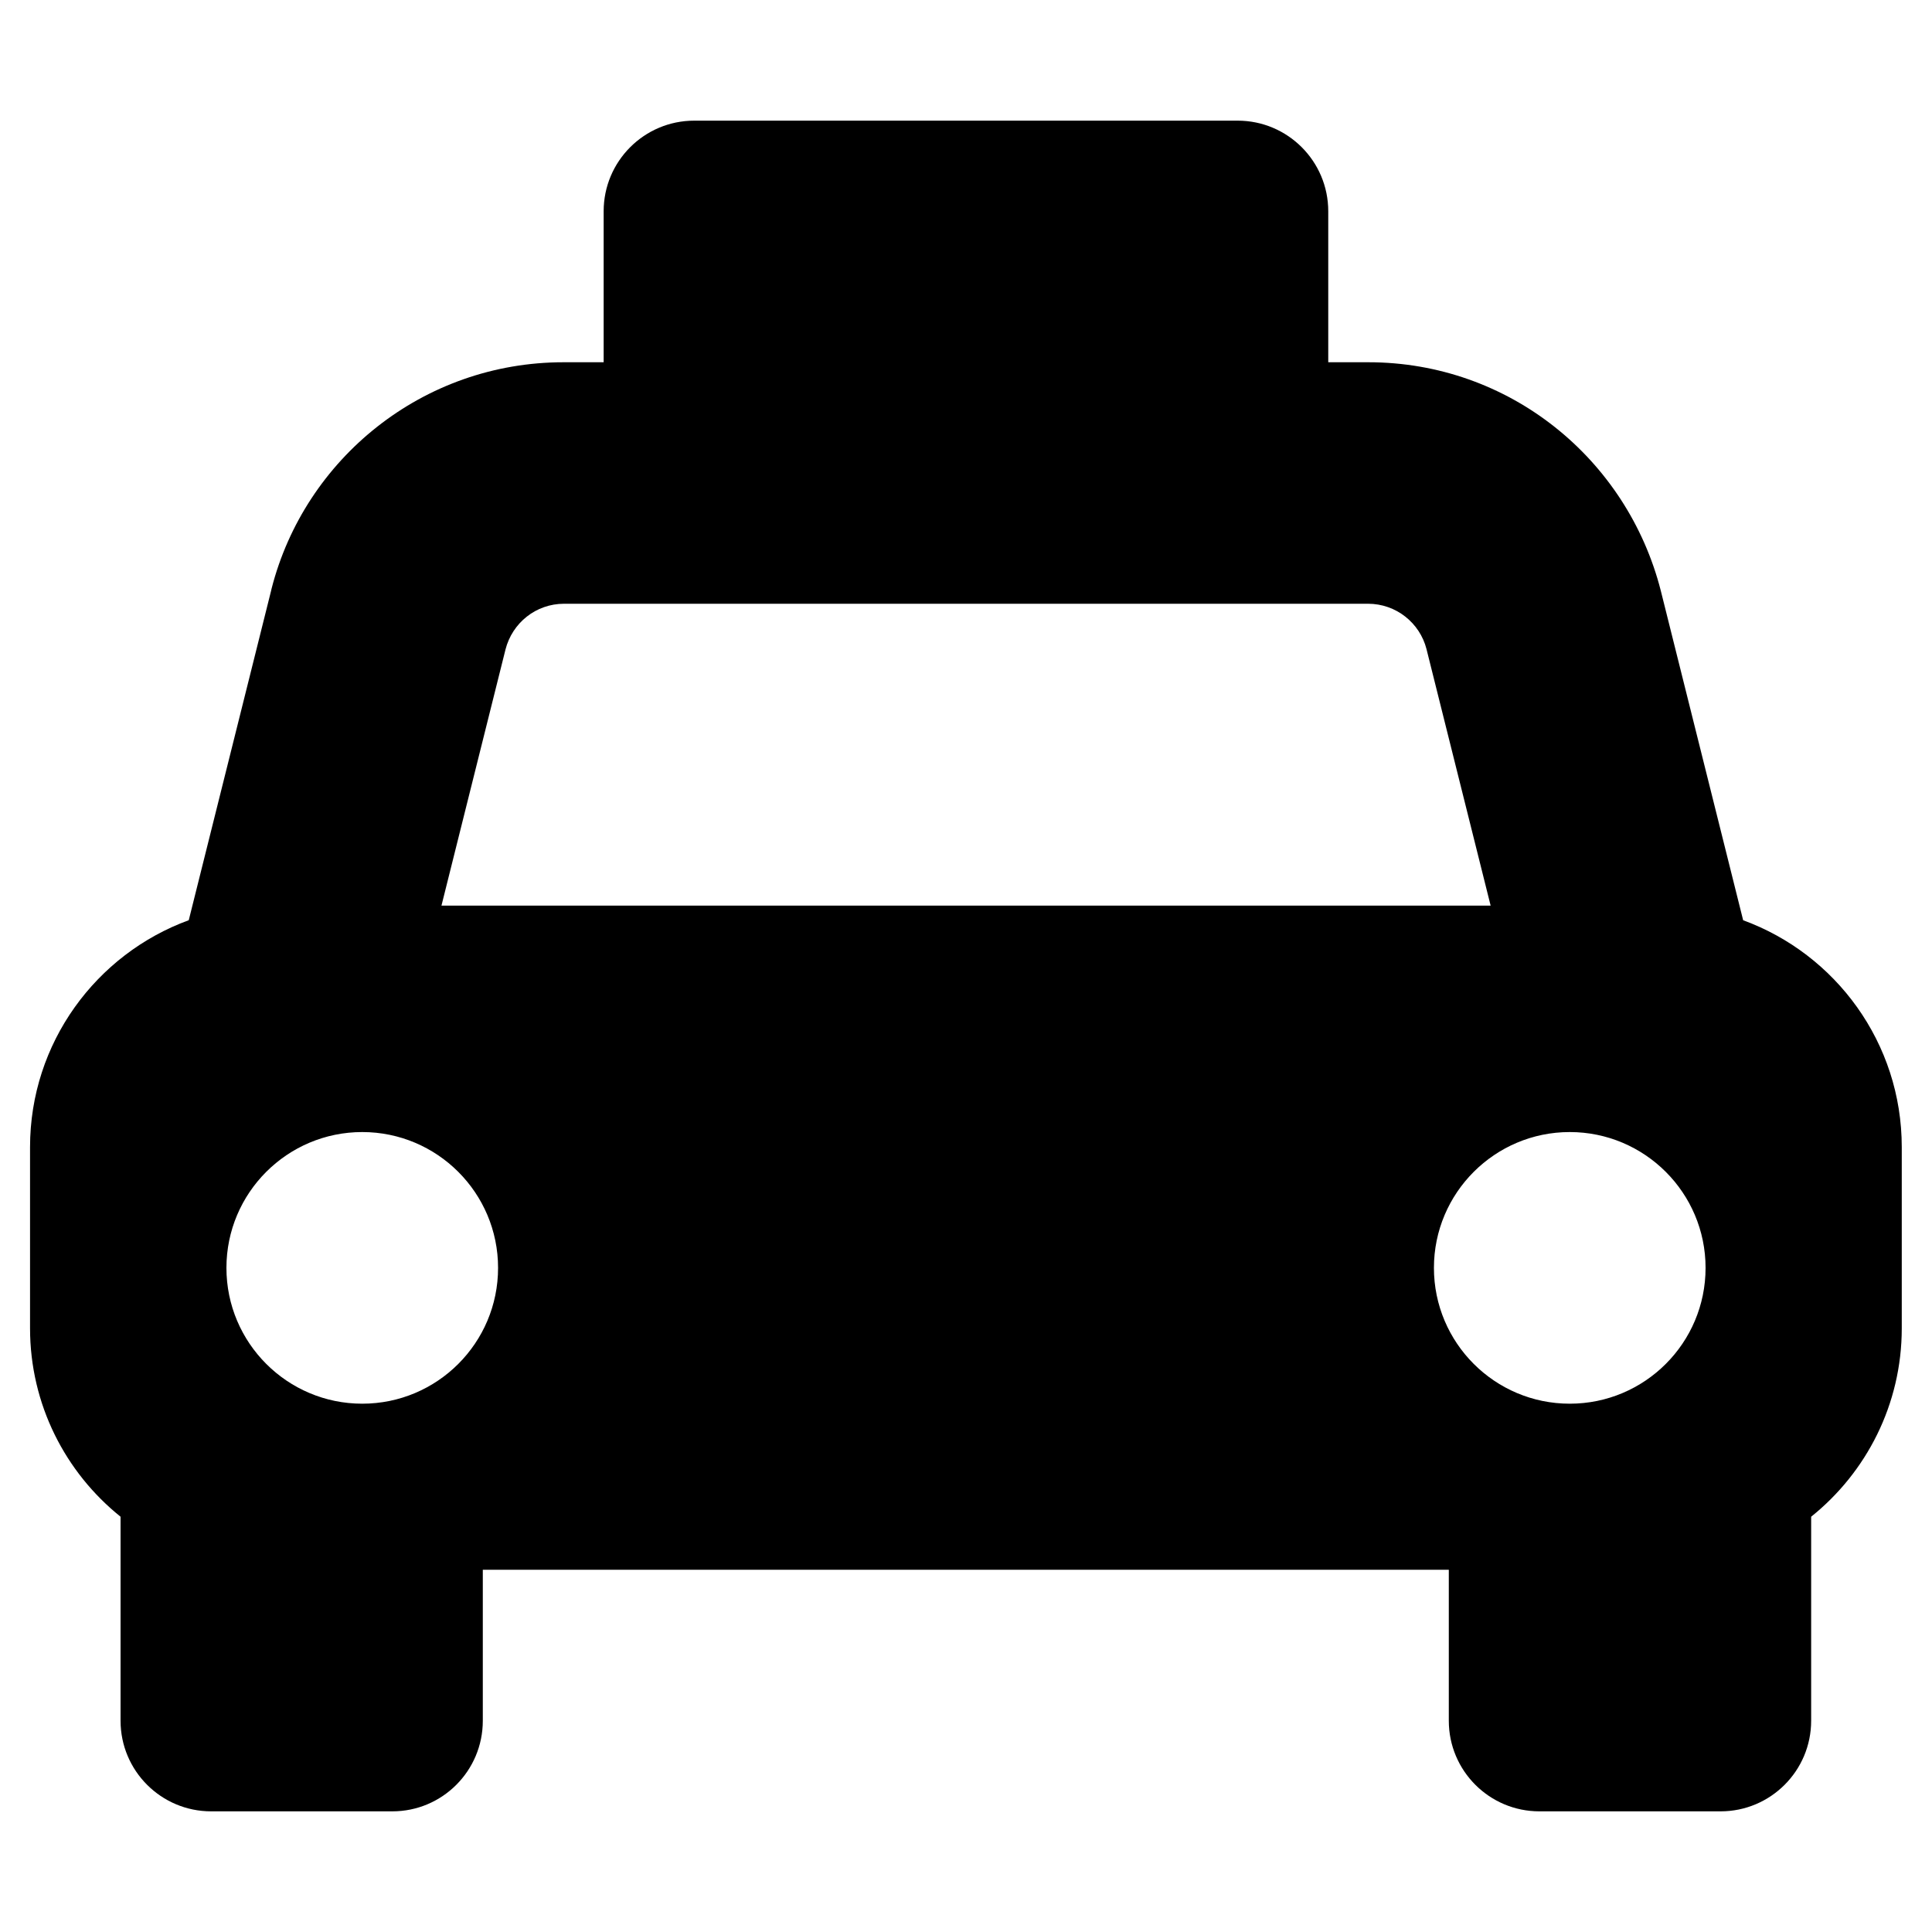<svg xmlns="http://www.w3.org/2000/svg" width="20" height="20" viewBox="0 0 20 20">
<path d="M18.045 9.526l-0.852-3.409c-0.349-1.37-1.572-2.367-3.028-2.367-0.001 0-0.003 0-0.004 0h-0.411v-1.563c0-0.518-0.42-0.938-0.938-0.938h-5.625c-0.518 0-0.938 0.42-0.938 0.938v1.563h-0.411c-0.001 0-0.002 0-0.004 0-1.456 0-2.679 0.997-3.023 2.345l-0.005 0.022-0.852 3.409c-0.958 0.35-1.643 1.27-1.643 2.349v1.875c0 0.789 0.366 1.493 0.937 1.951v2.112c0 0.518 0.42 0.938 0.938 0.938h1.875c0.518 0 0.937-0.42 0.937-0.938v-1.563h10v1.563c0 0.518 0.42 0.938 0.938 0.938h1.875c0.518 0 0.938-0.42 0.938-0.938v-2.112c0.571-0.458 0.938-1.162 0.938-1.951v-1.875c0-1.079-0.684-1.999-1.643-2.349zM5.839 6.25h8.322c0 0 0 0 0.001 0 0.291 0 0.536 0.199 0.605 0.469l0.001 0.004 0.663 2.652h-10.861l0.663-2.652c0.070-0.274 0.314-0.473 0.606-0.473 0 0 0.001 0 0.001 0h-0zM5.156 13.125c0 0.777-0.63 1.406-1.406 1.406s-1.406-0.63-1.406-1.406 0.63-1.406 1.406-1.406 1.406 0.63 1.406 1.406zM17.656 13.125c0 0.777-0.63 1.406-1.406 1.406s-1.406-0.63-1.406-1.406 0.63-1.406 1.406-1.406 1.406 0.63 1.406 1.406z"></path>
</svg>
